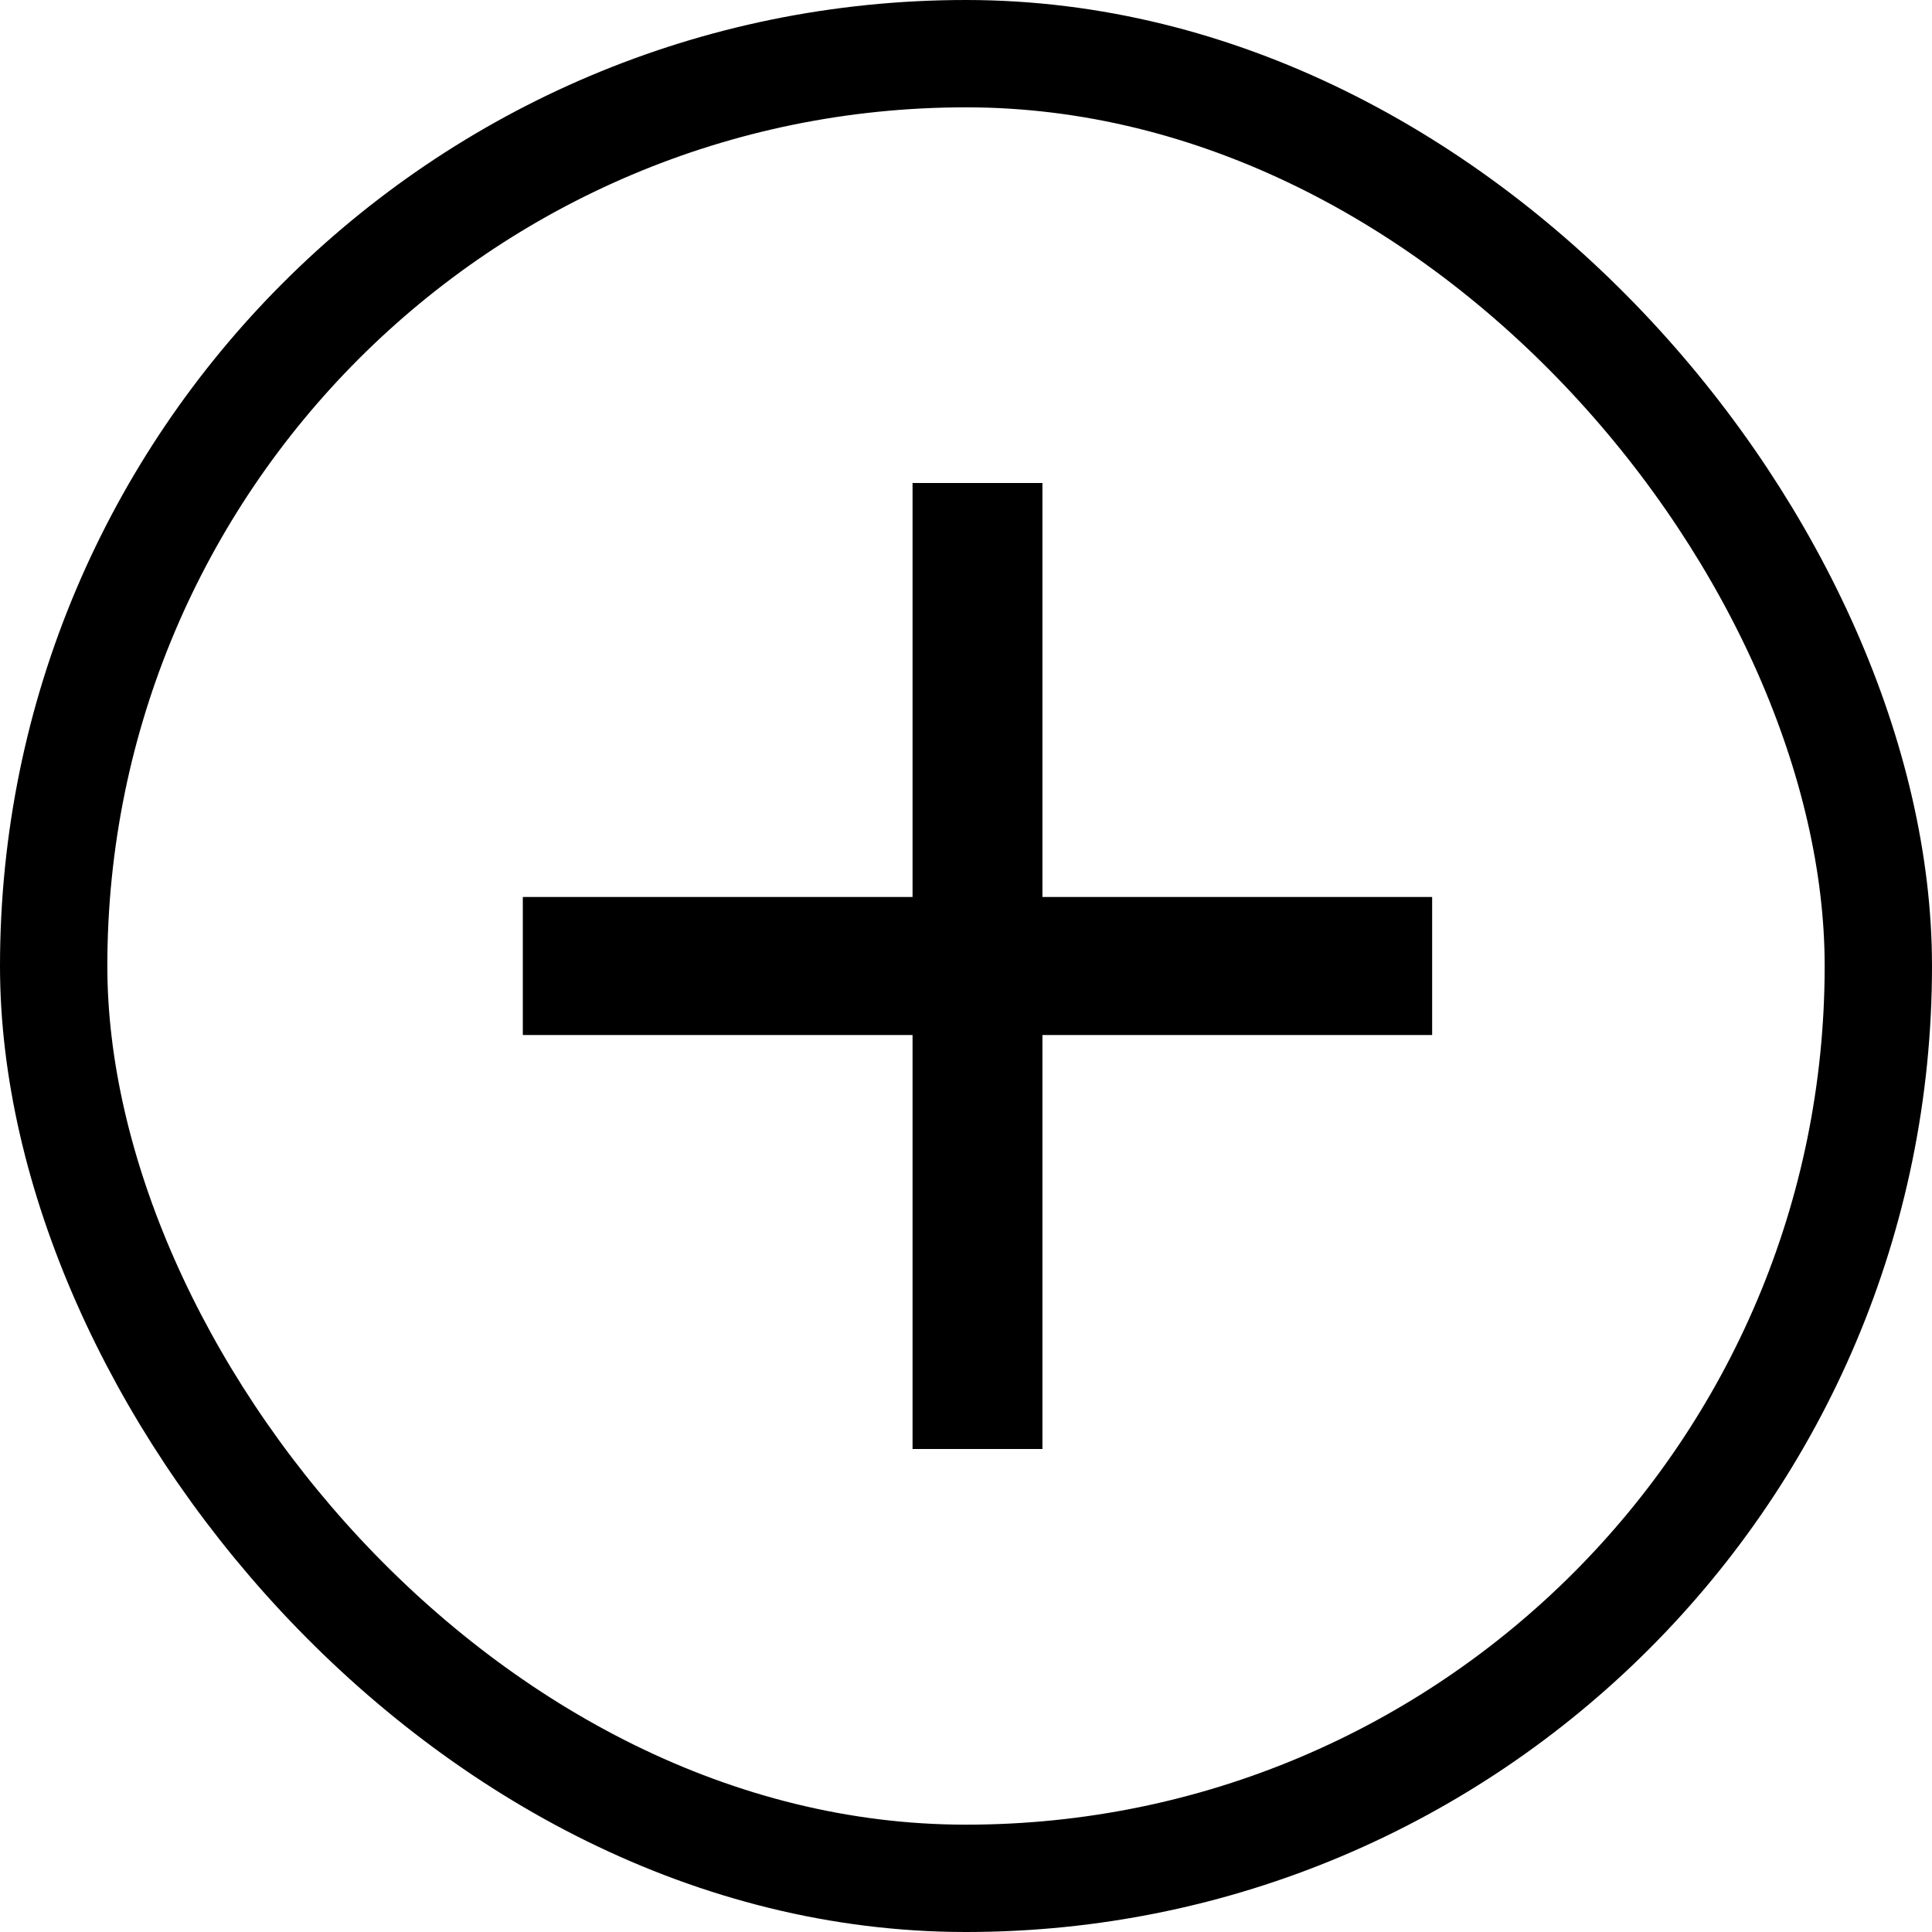 <svg width="18" height="18" viewBox="0 0 18 18" fill="none" xmlns="http://www.w3.org/2000/svg">
<path d="M13.343 9.643H9.712V13.5H8.502V9.643H4.871V8.357H8.502V4.5H9.712V8.357H13.343V9.643Z" fill="black"/>
<rect x="0.5" y="0.5" width="17" height="17" rx="8.5" stroke="black"/>
</svg>
